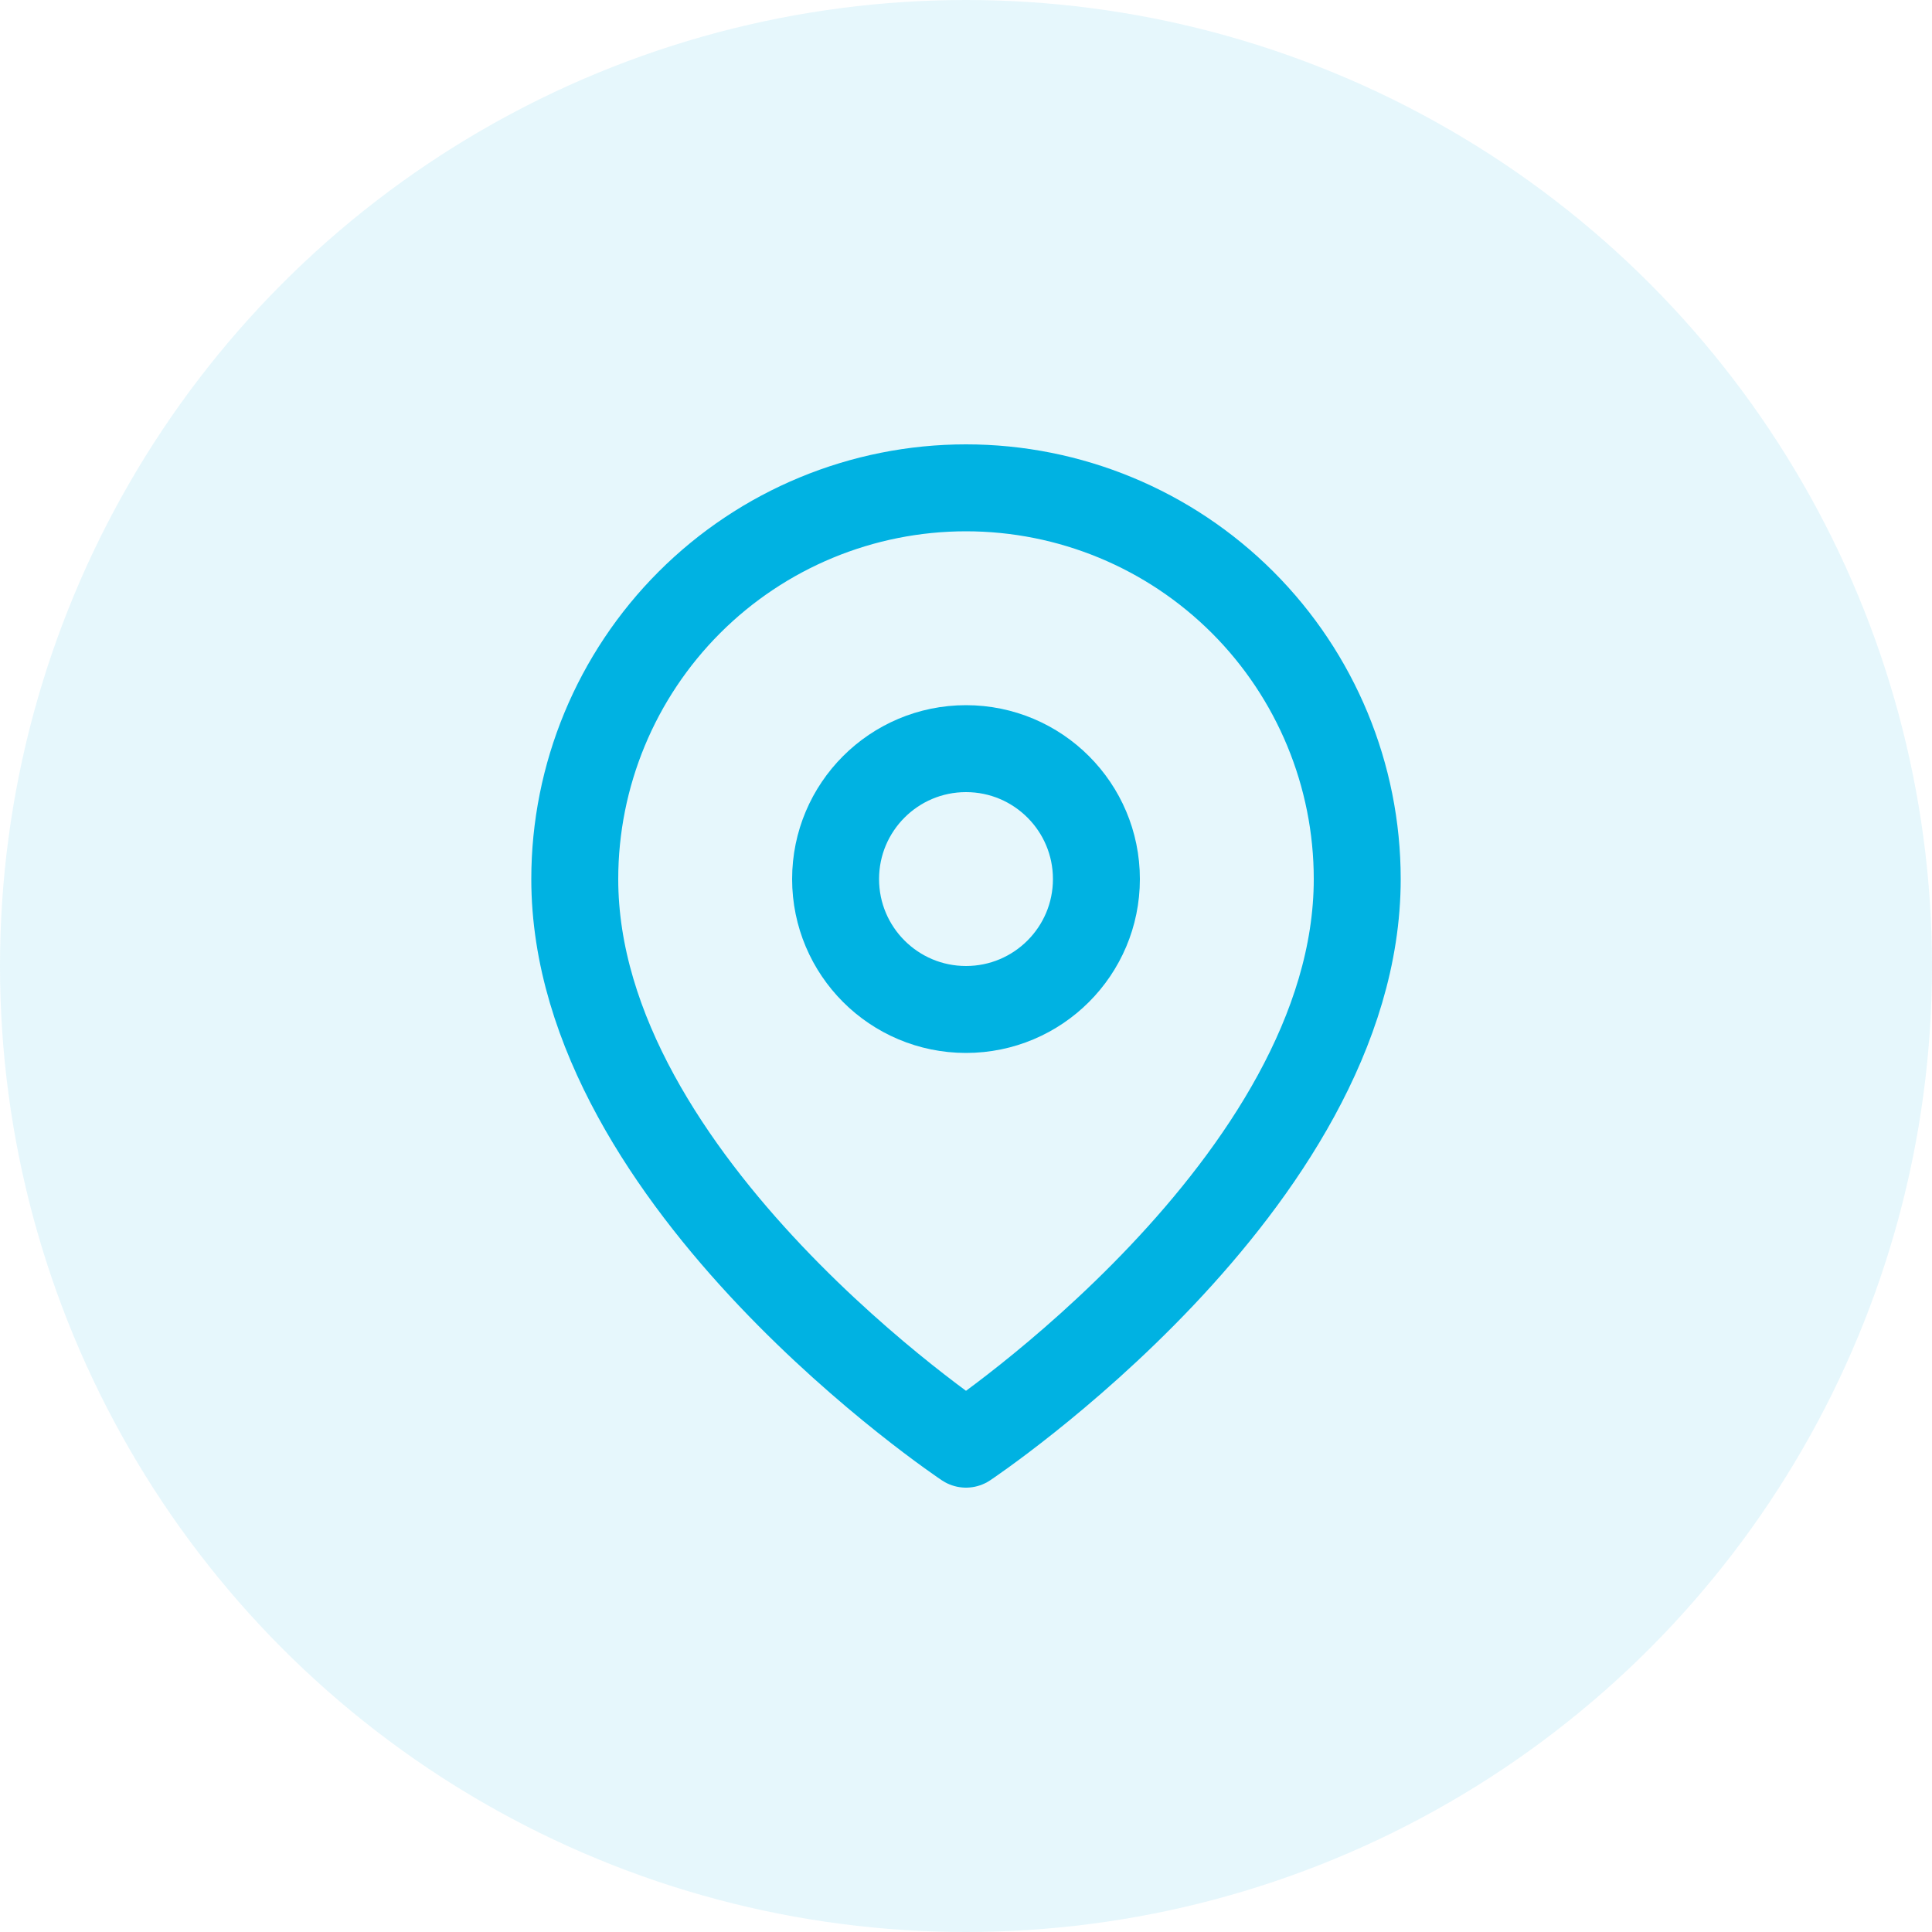 <svg width="40" height="40" viewBox="0 0 40 40" fill="none" xmlns="http://www.w3.org/2000/svg">
<circle cx="20" cy="20" r="20" fill="#00B2E2" fill-opacity="0.1"/>
<path d="M28.1 18.2C28.1 24.5 20 29.9 20 29.9C20 29.9 11.9 24.5 11.9 18.2C11.9 16.052 12.754 13.992 14.273 12.472C15.792 10.953 17.852 10.1 20 10.1C22.149 10.1 24.209 10.953 25.728 12.472C27.247 13.992 28.1 16.052 28.1 18.2Z" stroke="#00B2E2" stroke-width="1.8" stroke-linecap="round" stroke-linejoin="round"/>
<path d="M20 20.9C21.491 20.9 22.7 19.691 22.7 18.2C22.7 16.709 21.491 15.5 20 15.5C18.509 15.5 17.3 16.709 17.3 18.2C17.3 19.691 18.509 20.9 20 20.9Z" stroke="#00B2E2" stroke-width="1.8" stroke-linecap="round" stroke-linejoin="round"/>
</svg>
